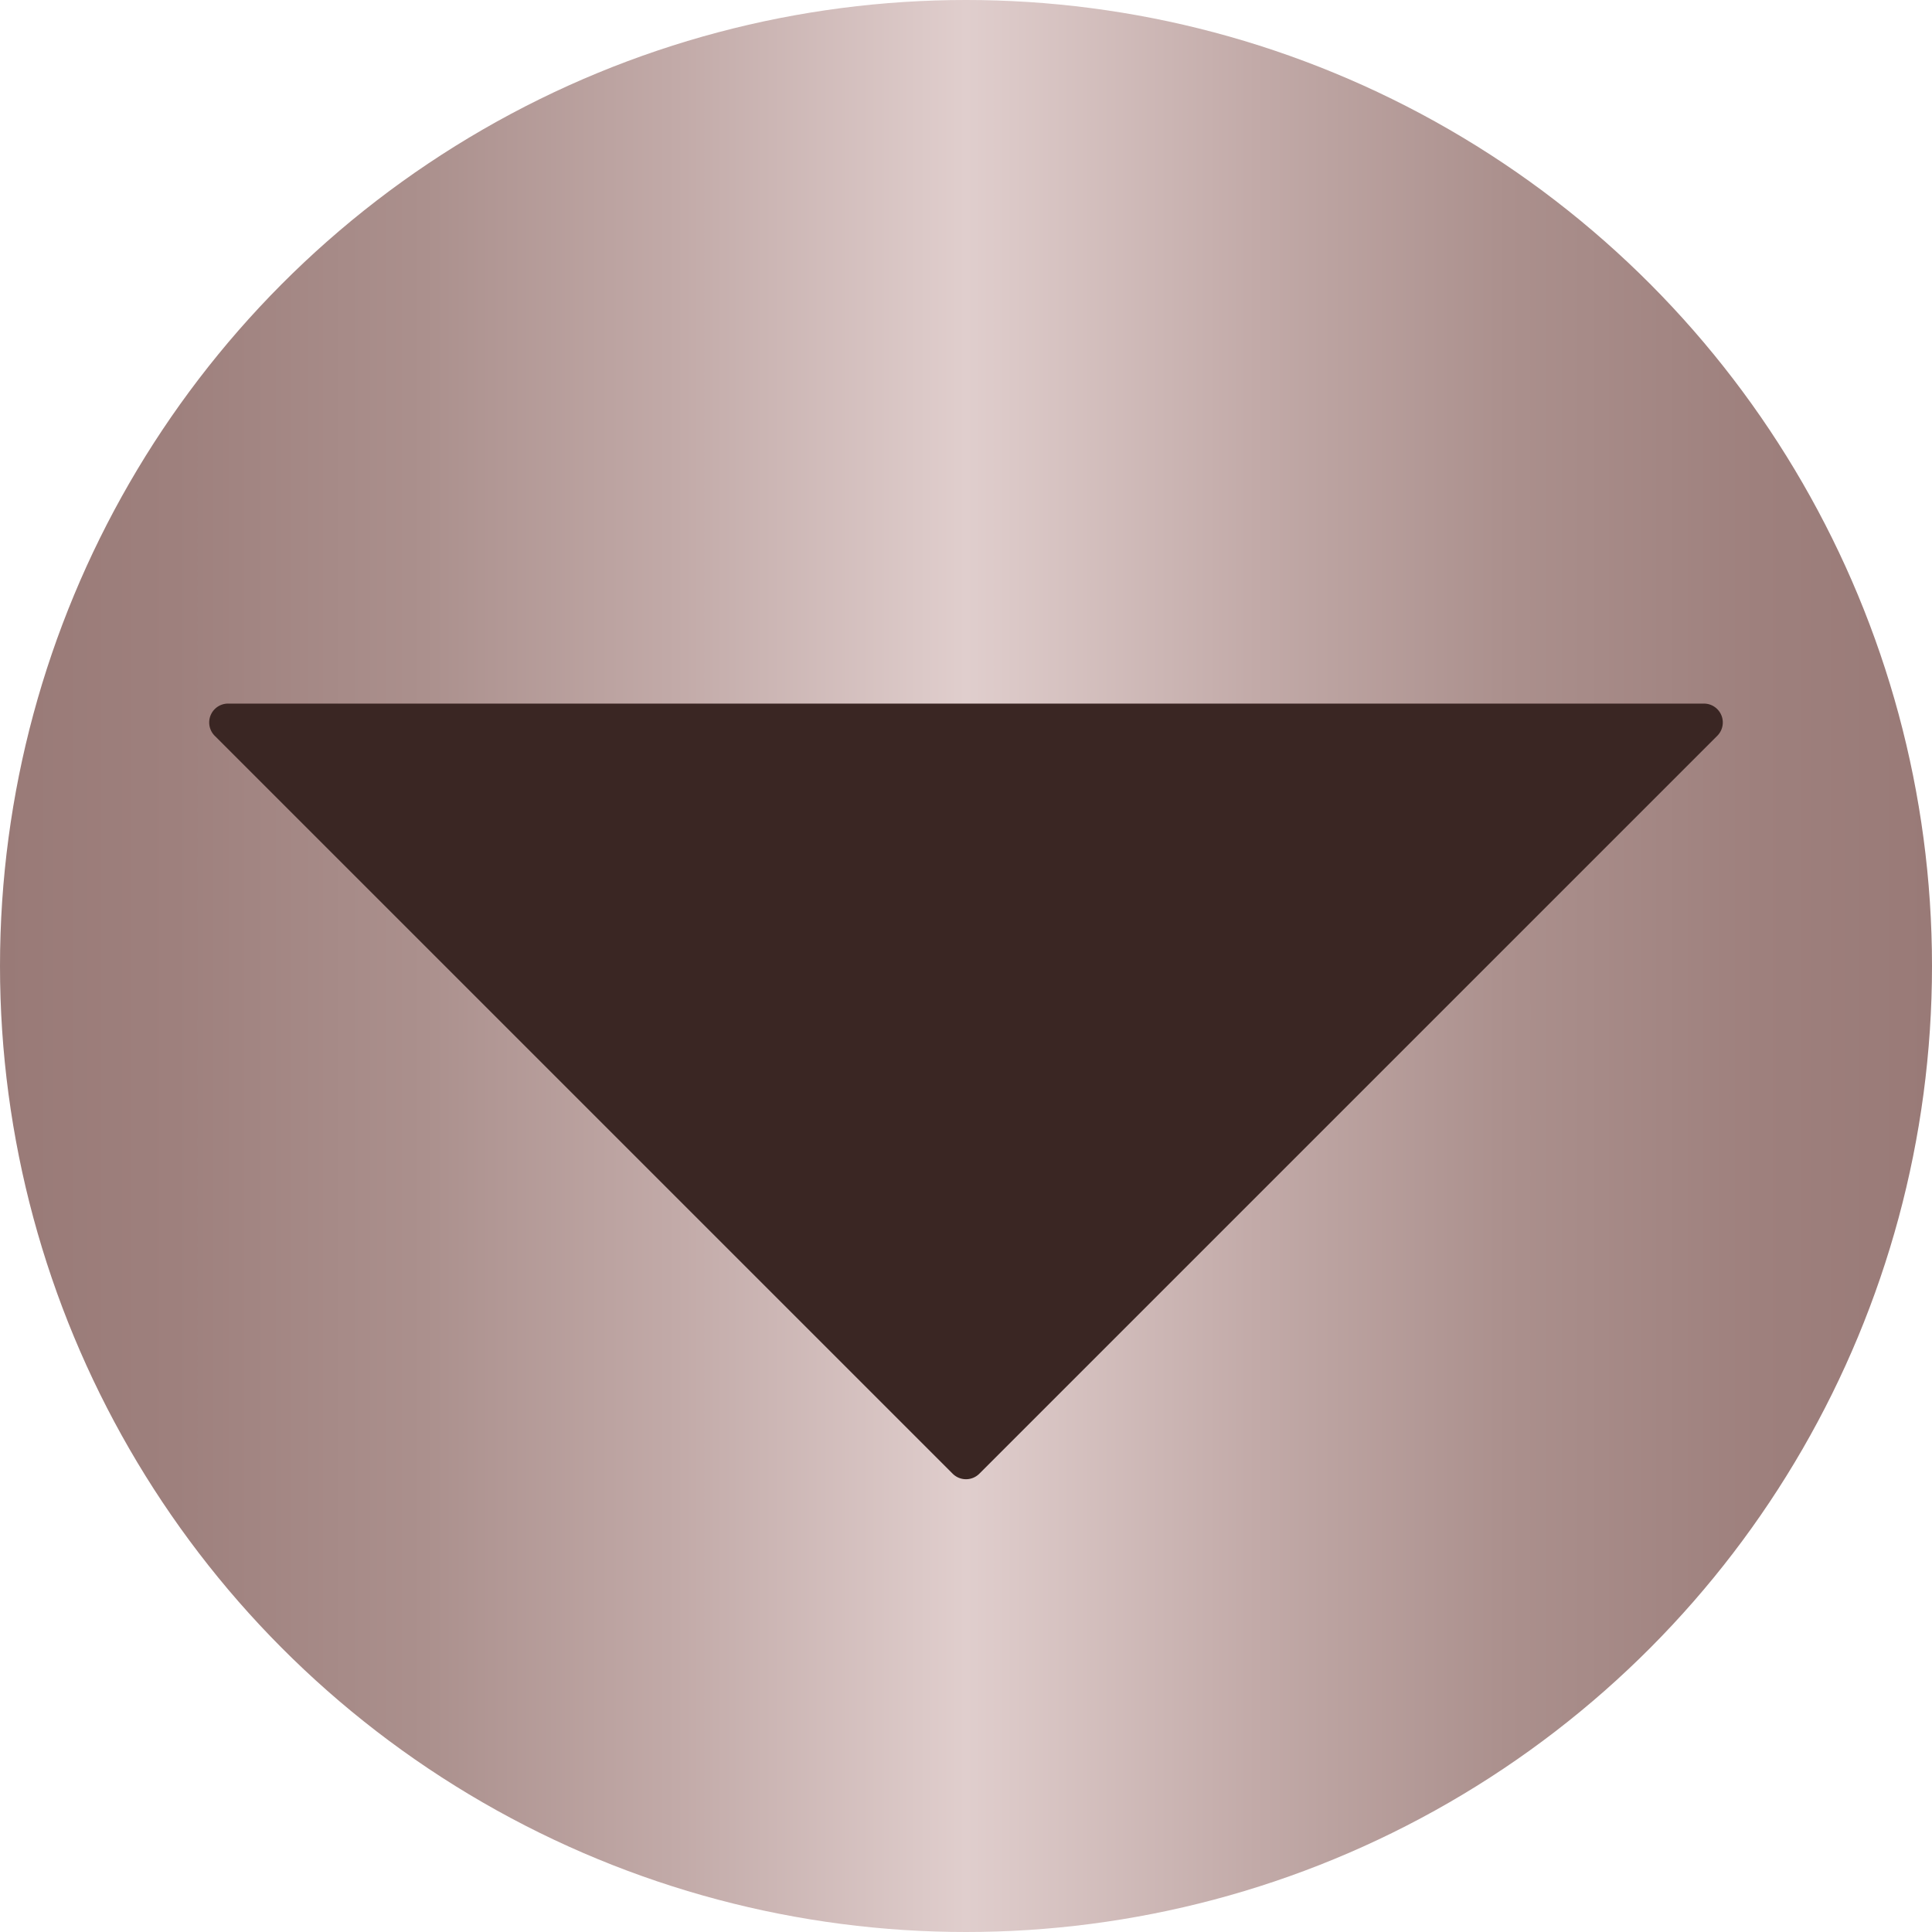 <svg id="Icon" xmlns="http://www.w3.org/2000/svg" xmlns:xlink="http://www.w3.org/1999/xlink" viewBox="0 0 512 512"><defs><style>.cls-1{fill:url(#Dégradé_sans_nom_5);}.cls-2{fill:#3a2623;}</style><linearGradient id="Dégradé_sans_nom_5" y1="256" x2="512" y2="256" gradientUnits="userSpaceOnUse"><stop offset="0" stop-color="#997a77"/><stop offset="0.09" stop-color="#9e807d"/><stop offset="0.22" stop-color="#ab908d"/><stop offset="0.35" stop-color="#c2aaa8"/><stop offset="0.5" stop-color="#e0cecd"/><stop offset="0.65" stop-color="#c2aaa8"/><stop offset="0.78" stop-color="#ab908d"/><stop offset="0.91" stop-color="#9e807d"/><stop offset="1" stop-color="#997a77"/></linearGradient></defs><title>button_reduce</title><circle class="cls-1" cx="256" cy="256" r="256"/><path class="cls-2" d="M303.54,434.54,499.09,239a5,5,0,0,0-3.54-8.54H104.45a5,5,0,0,0-3.54,8.54L296.46,434.54A5,5,0,0,0,303.54,434.54Z" transform="translate(-44 -44)"/></svg>